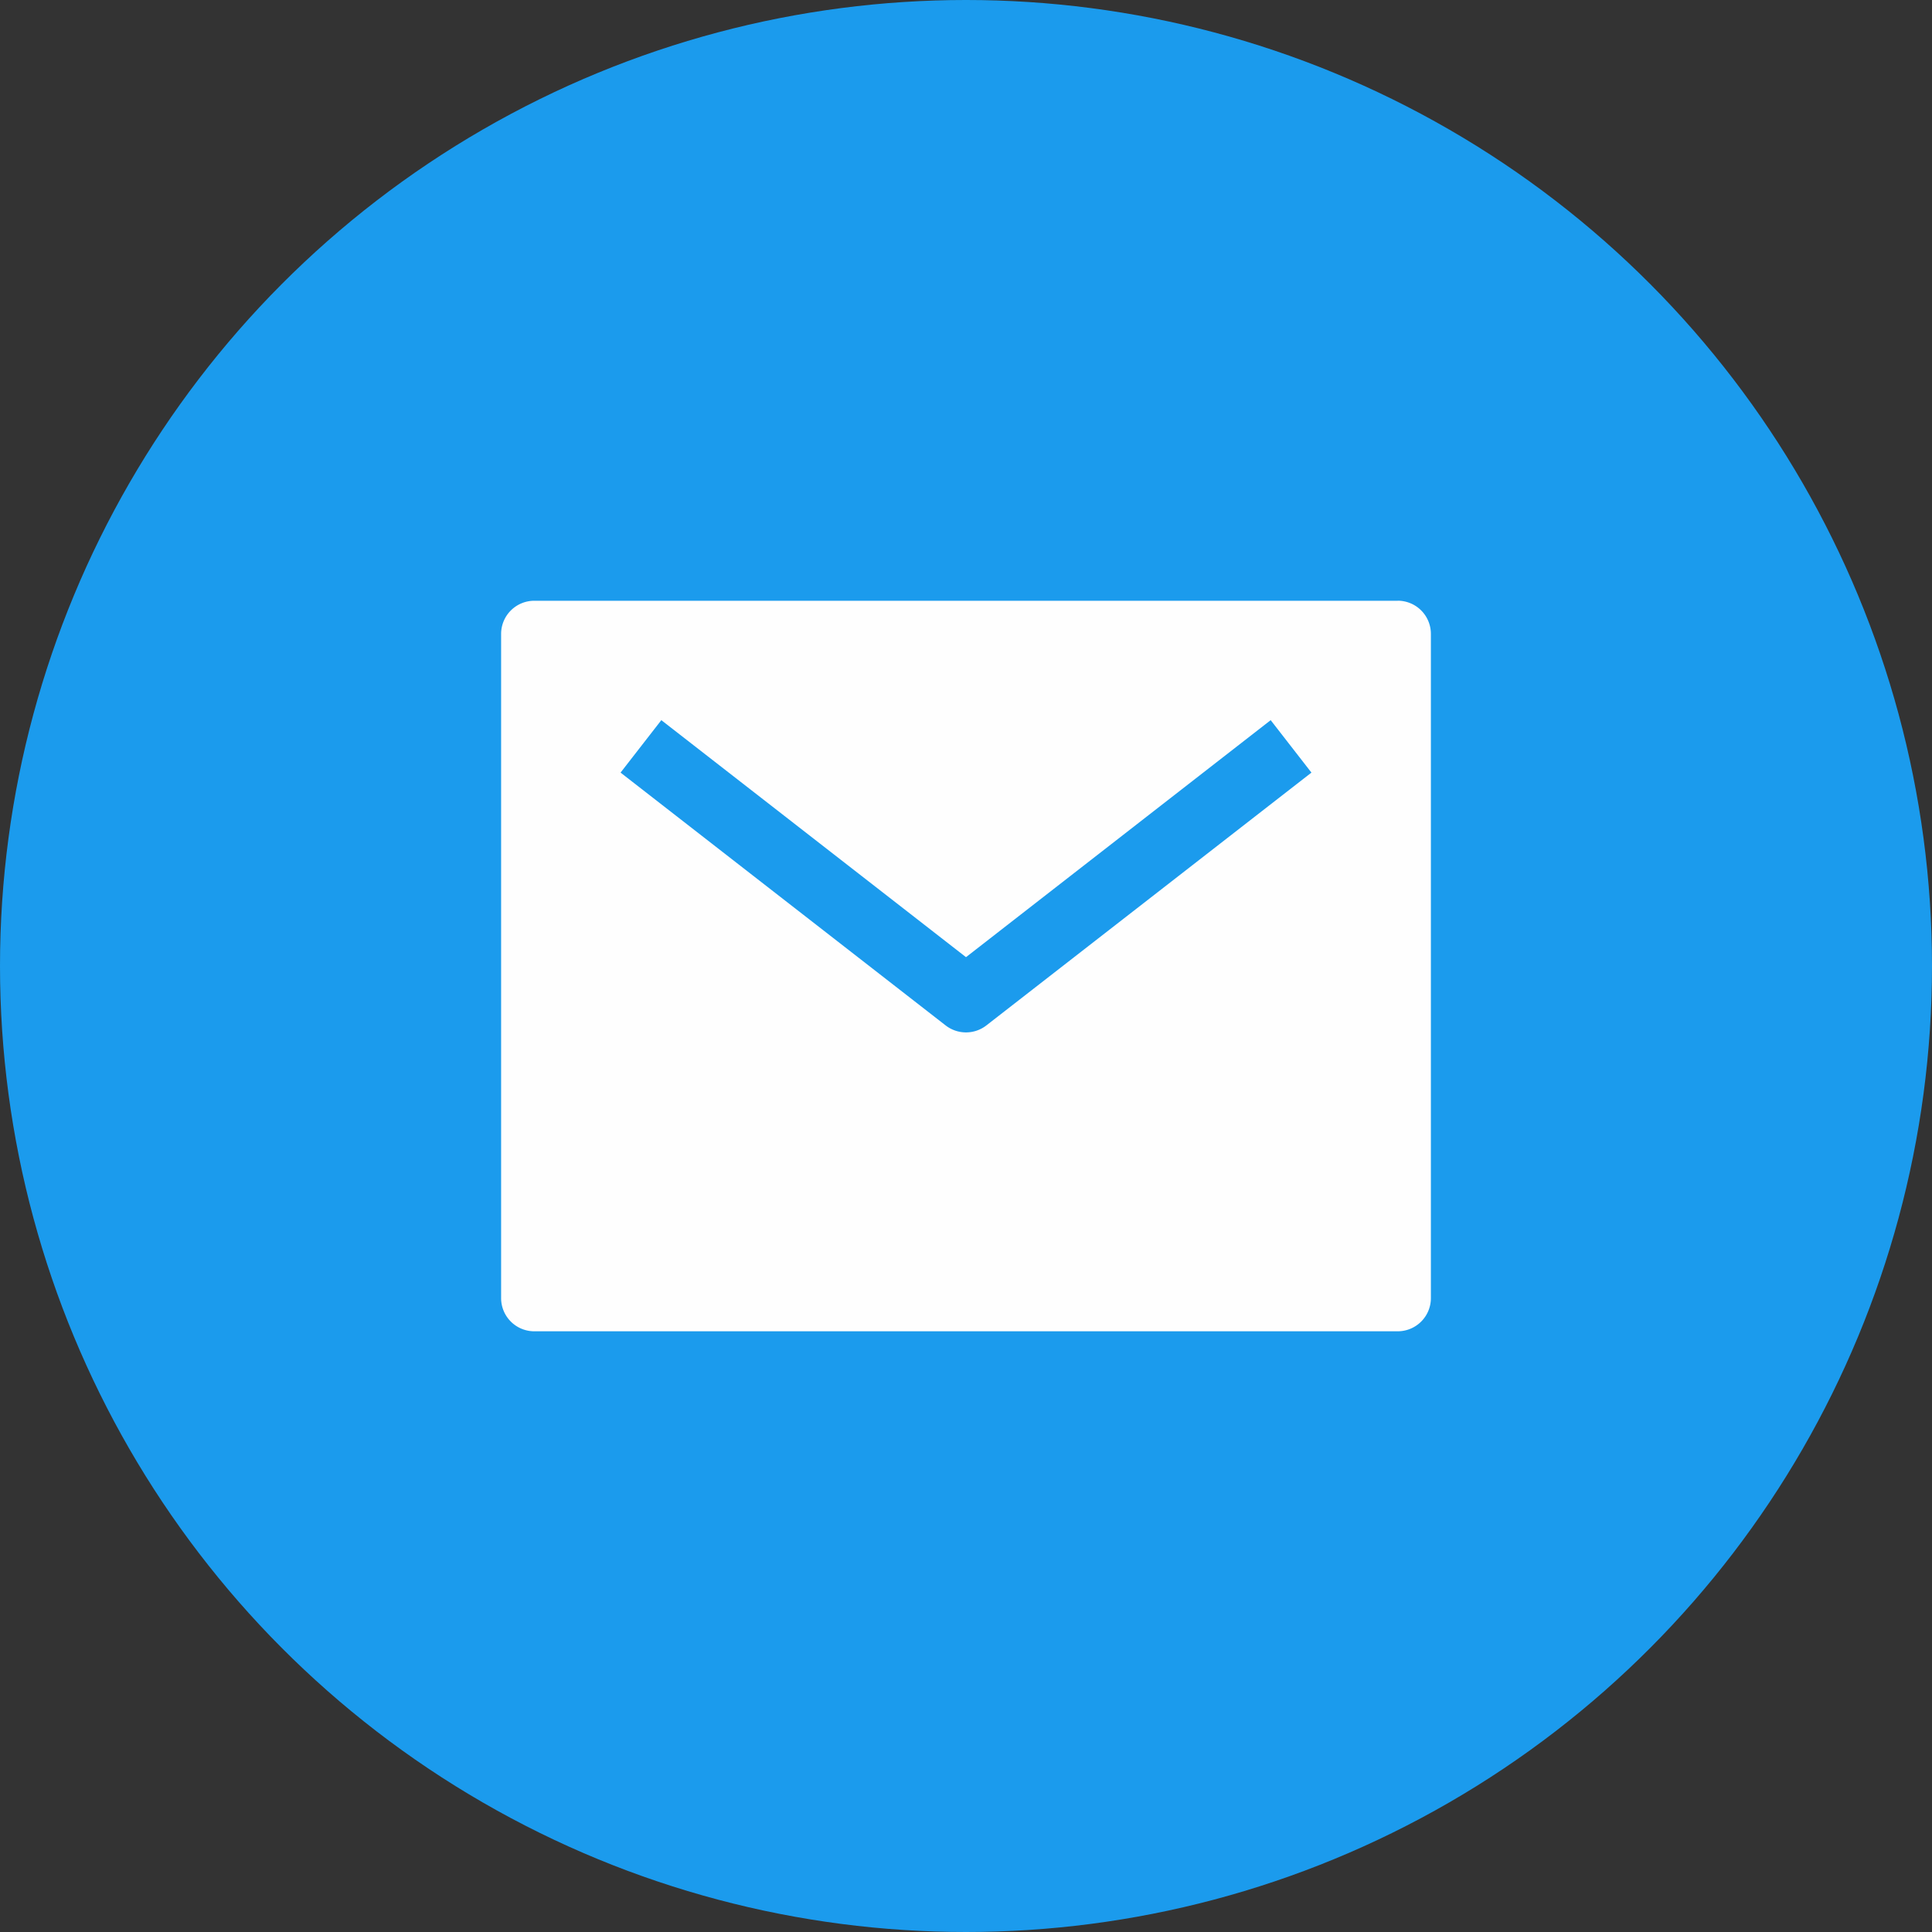 <svg width="40" height="40" fill="none" xmlns="http://www.w3.org/2000/svg"><rect width="100%" height="100%" fill="#333333" stroke="none"/><circle cx="20" cy="20" r="20" fill="#1B9BED"/><path d="M28.938 12.438H11.063a.687.687 0 00-.688.687v13.75a.687.687 0 00.688.688h17.874a.687.687 0 00.688-.688v-13.75a.687.687 0 00-.688-.688zm-8.516 8.792a.688.688 0 01-.844 0l-6.73-5.234.844-1.086L20 19.817l6.308-4.907.844 1.086-6.73 5.234z" fill="#FEFEFE"/></svg>